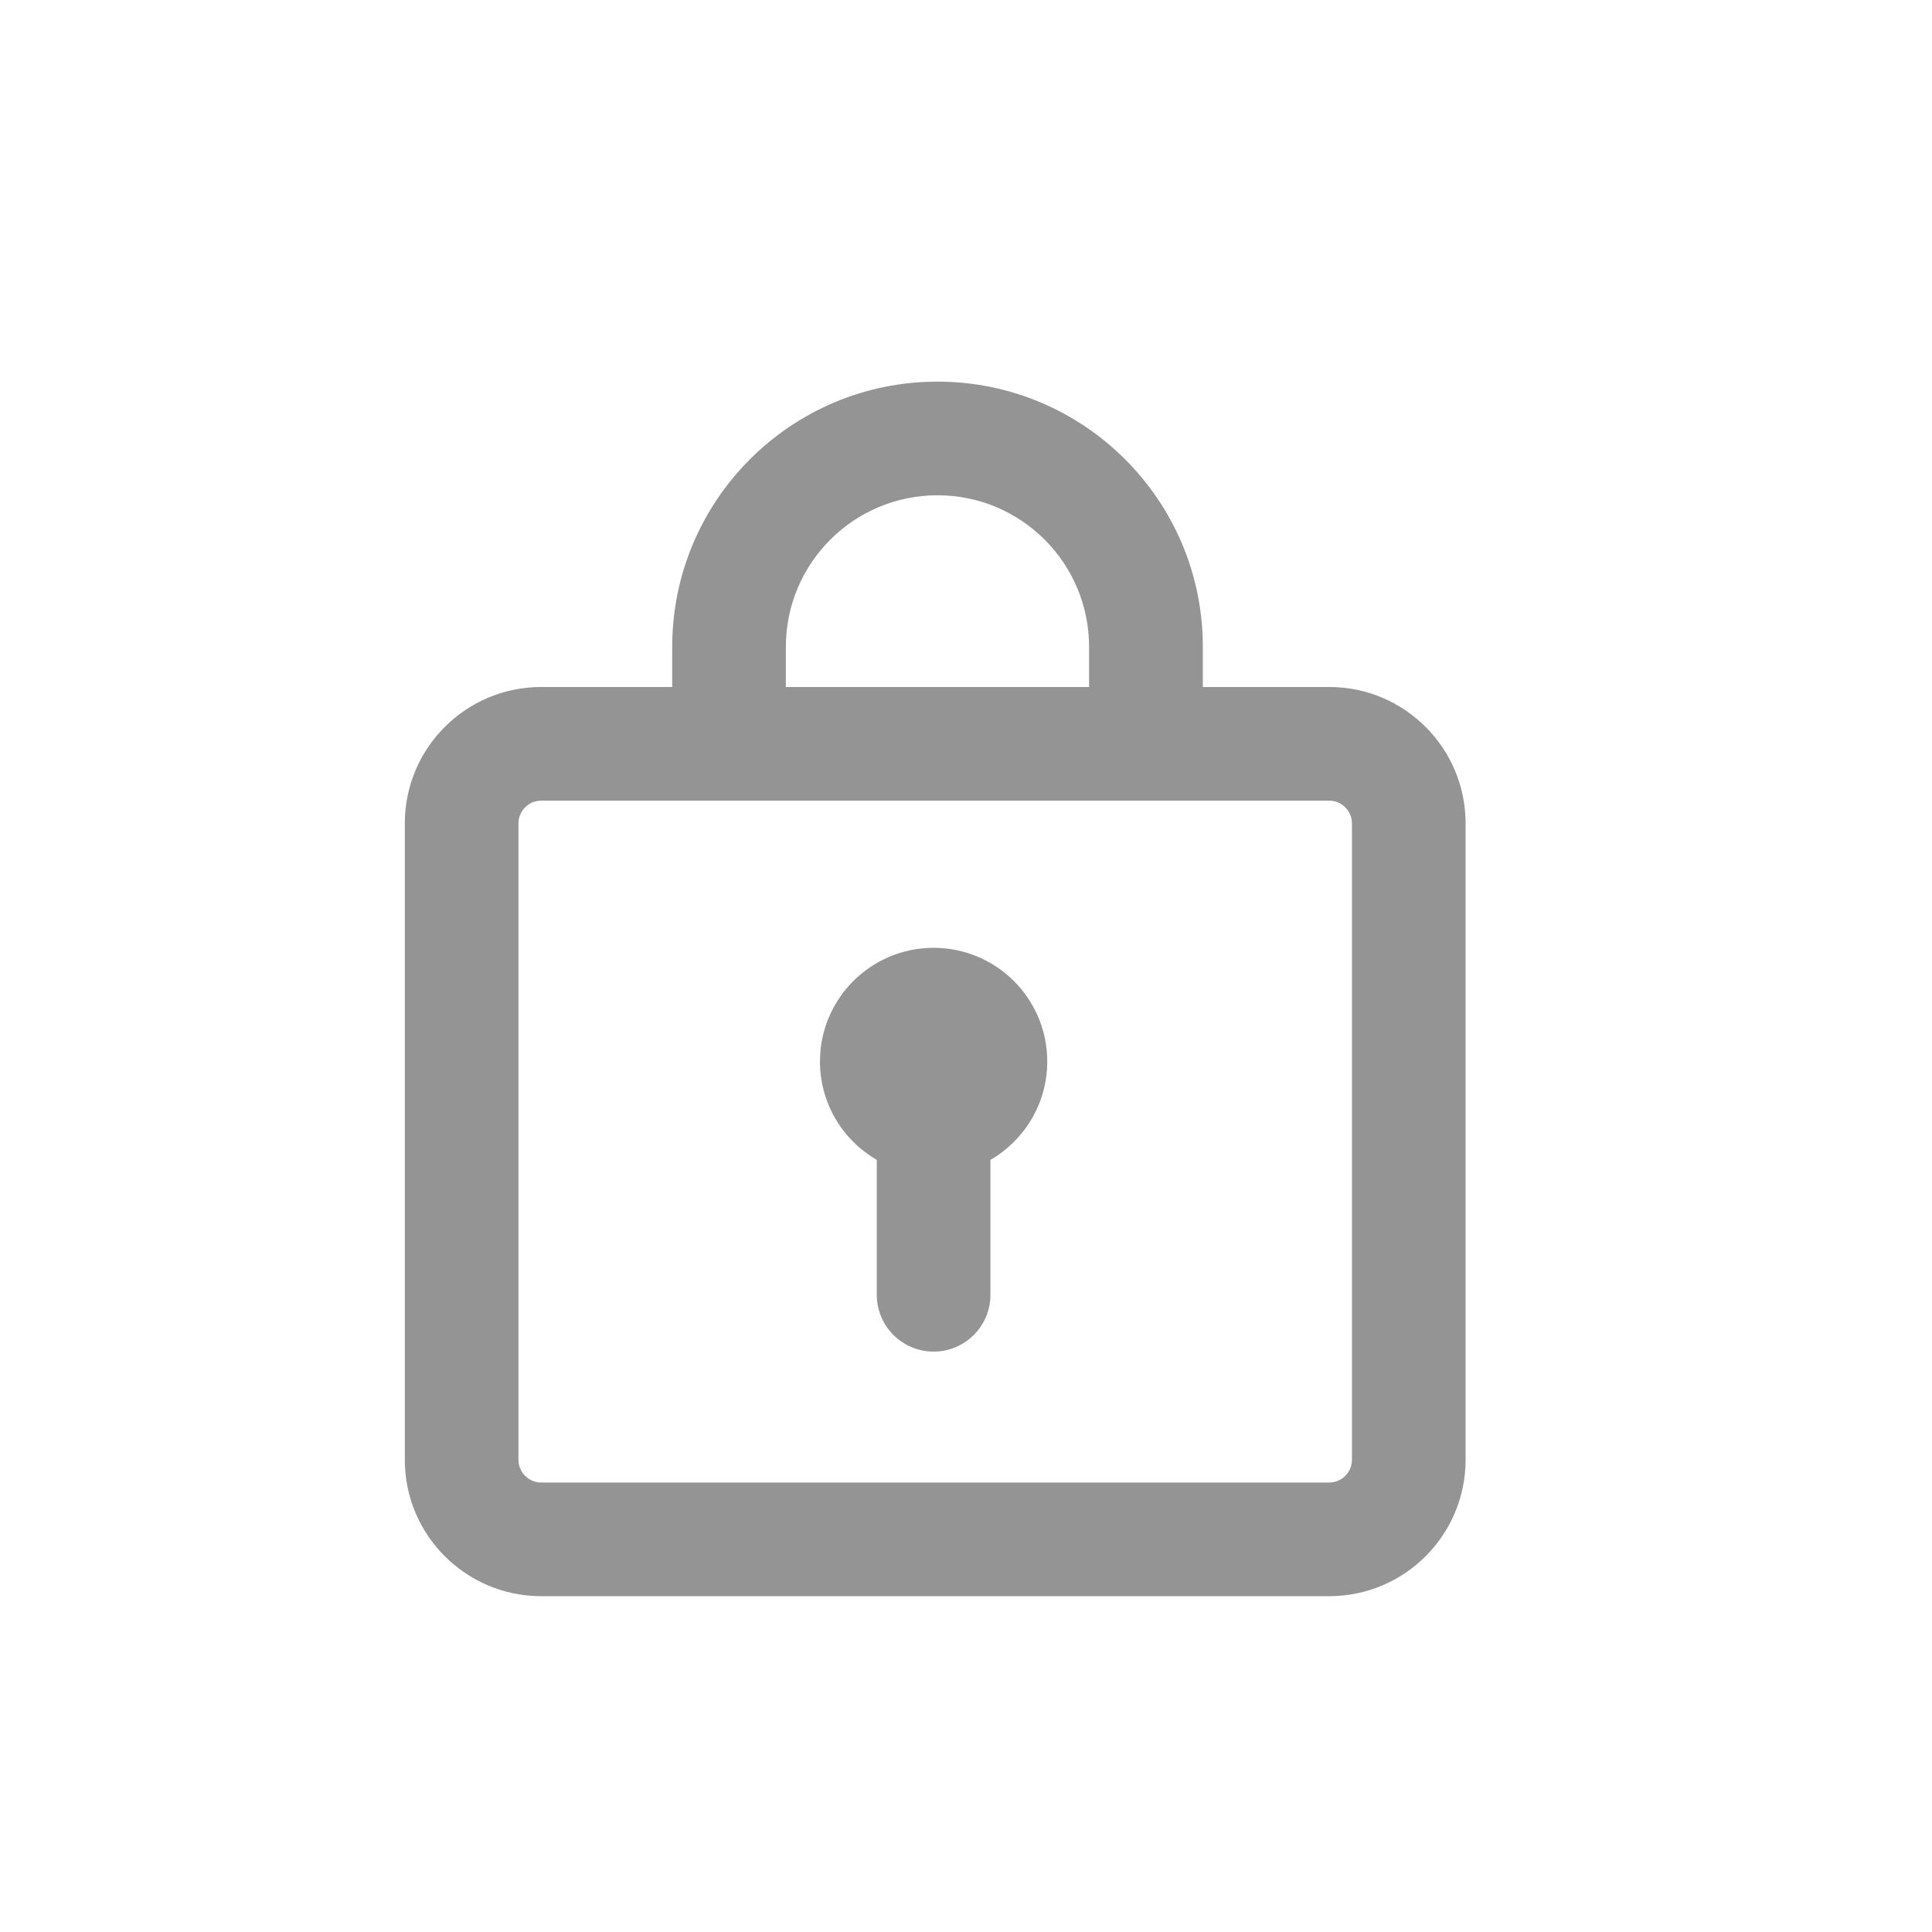 <svg width="17" height="17" viewBox="0 0 17 17" fill="none" xmlns="http://www.w3.org/2000/svg">
<path d="M7.715 10.206C7.416 10.033 7.215 9.71 7.215 9.34C7.215 8.788 7.663 8.34 8.215 8.34C8.767 8.34 9.215 8.788 9.215 9.34C9.215 9.71 9.014 10.033 8.715 10.206V11.393C8.715 11.669 8.491 11.893 8.215 11.893C7.939 11.893 7.715 11.669 7.715 11.393V10.206Z" fill="#949494"/>
<path fill-rule="evenodd" clip-rule="evenodd" d="M5.915 5.692V6.045H4.762C4.1 6.045 3.562 6.582 3.562 7.245V12.845C3.562 13.508 4.1 14.045 4.762 14.045H11.696C12.358 14.045 12.896 13.508 12.896 12.845V7.245C12.896 6.582 12.358 6.045 11.696 6.045H10.584V5.692C10.584 4.403 9.538 3.358 8.249 3.358C6.96 3.358 5.915 4.403 5.915 5.692ZM8.249 4.358C7.513 4.358 6.915 4.955 6.915 5.692V6.045H9.583V5.692C9.583 4.955 8.986 4.358 8.249 4.358ZM4.762 7.045H11.696C11.806 7.045 11.896 7.135 11.896 7.245V12.845C11.896 12.956 11.806 13.045 11.696 13.045H4.762C4.652 13.045 4.562 12.956 4.562 12.845V7.245C4.562 7.135 4.652 7.045 4.762 7.045Z" fill="#949494"/>
</svg>
